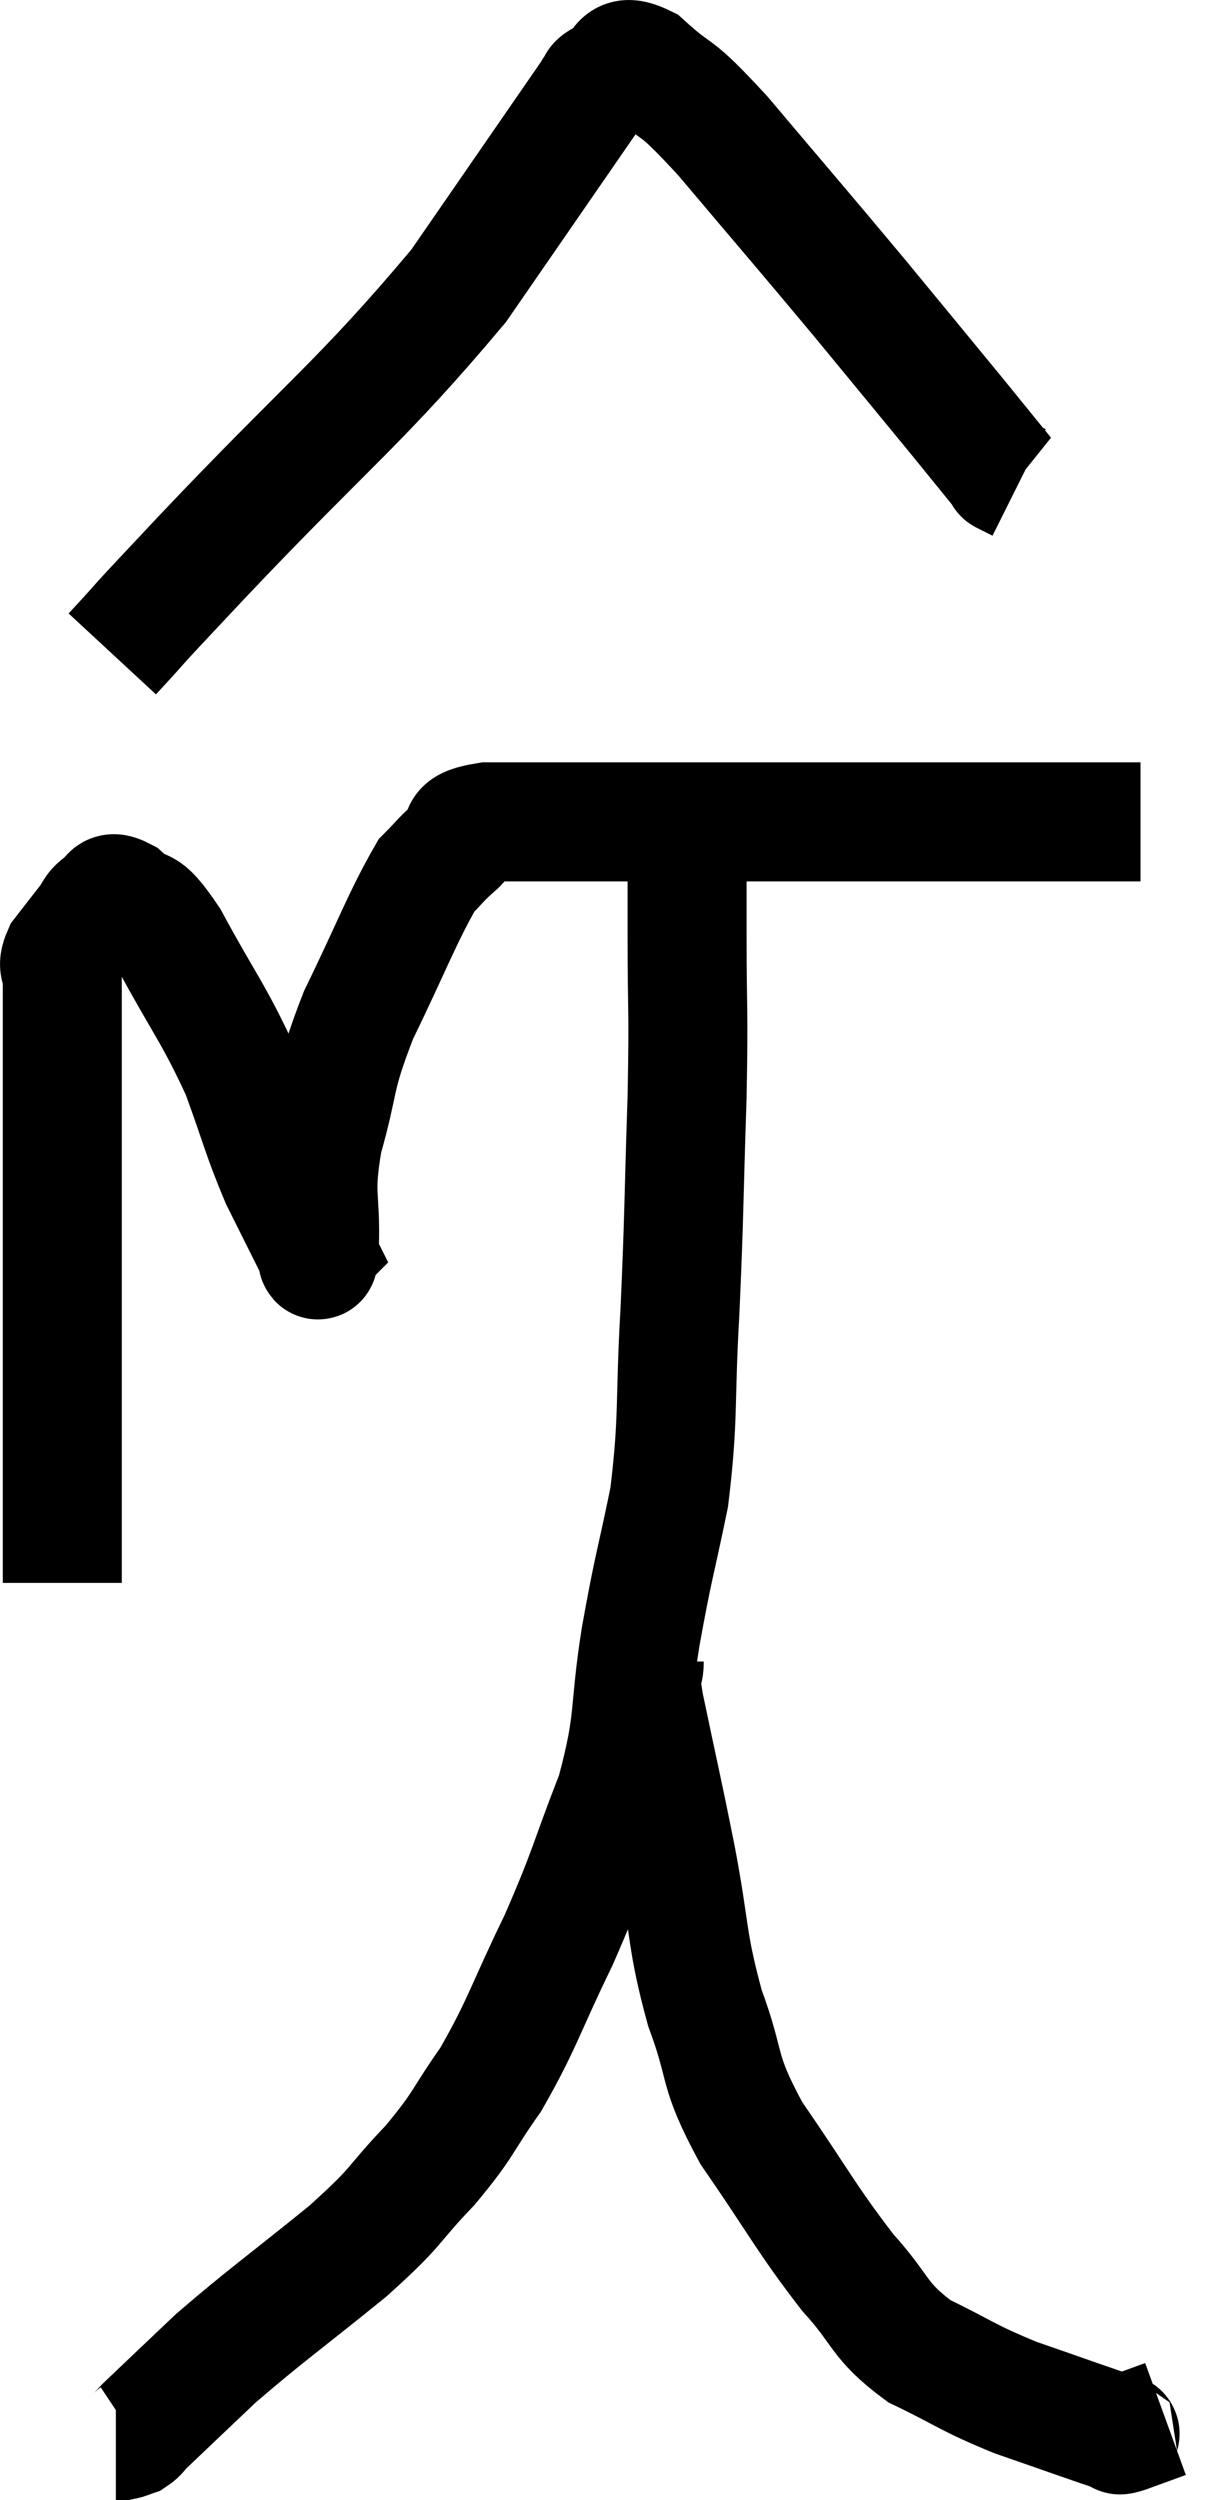 <svg xmlns="http://www.w3.org/2000/svg" viewBox="12.213 1.259 20.587 41.981" width="20.587" height="41.981"><path d="M 13.26 27.84 C 13.26 25.62, 13.26 25.38, 13.26 23.4 C 13.26 21.66, 13.26 21.345, 13.26 19.92 C 13.26 18.81, 13.26 18.36, 13.26 17.7 C 13.26 17.49, 13.155 17.52, 13.26 17.28 C 13.47 17.01, 13.515 16.95, 13.68 16.74 C 13.8 16.59, 13.77 16.545, 13.92 16.44 C 14.1 16.38, 13.995 16.17, 14.28 16.32 C 14.67 16.68, 14.565 16.305, 15.06 17.04 C 15.66 18.15, 15.795 18.255, 16.26 19.26 C 16.59 20.16, 16.605 20.31, 16.92 21.06 C 17.22 21.66, 17.37 21.96, 17.52 22.26 C 17.52 22.26, 17.52 22.26, 17.52 22.26 C 17.52 22.26, 17.505 22.275, 17.52 22.26 C 17.55 22.23, 17.55 22.665, 17.58 22.2 C 17.61 21.3, 17.475 21.375, 17.64 20.4 C 17.94 19.35, 17.805 19.41, 18.24 18.3 C 18.81 17.13, 18.975 16.665, 19.38 15.96 C 19.62 15.72, 19.605 15.705, 19.86 15.48 C 20.13 15.27, 19.755 15.165, 20.4 15.06 C 21.42 15.06, 20.865 15.06, 22.44 15.06 C 24.57 15.06, 24.81 15.06, 26.7 15.06 C 28.35 15.06, 28.83 15.06, 30 15.06 C 30.69 15.06, 31.035 15.06, 31.38 15.06 L 31.38 15.06" fill="none" stroke="black" stroke-width="2"></path><path d="M 14.1 12.24 C 14.85 11.43, 14.145 12.165, 15.6 10.62 C 17.76 8.34, 18.27 8.025, 19.92 6.06 C 21.06 4.41, 21.63 3.585, 22.2 2.76 C 22.2 2.76, 22.155 2.805, 22.2 2.76 C 22.29 2.67, 22.17 2.685, 22.38 2.58 C 22.71 2.46, 22.545 2.1, 23.04 2.34 C 23.7 2.94, 23.46 2.565, 24.36 3.54 C 25.5 4.89, 25.65 5.055, 26.64 6.24 C 27.48 7.26, 27.705 7.53, 28.32 8.28 C 28.71 8.76, 28.905 9, 29.1 9.24 C 29.1 9.24, 29.04 9.21, 29.1 9.24 L 29.34 9.36" fill="none" stroke="black" stroke-width="2"></path><path d="M 23.64 14.82 C 23.7 15.12, 23.73 14.88, 23.76 15.42 C 23.76 16.2, 23.76 15.915, 23.76 16.98 C 23.76 18.33, 23.79 18.105, 23.76 19.68 C 23.7 21.48, 23.715 21.6, 23.64 23.28 C 23.55 24.84, 23.625 25.035, 23.46 26.4 C 23.22 27.57, 23.205 27.495, 22.98 28.74 C 22.77 30.06, 22.905 30.105, 22.56 31.38 C 22.08 32.61, 22.125 32.64, 21.6 33.84 C 21.03 35.01, 21 35.235, 20.46 36.18 C 19.95 36.9, 20.04 36.9, 19.44 37.62 C 18.75 38.34, 18.96 38.25, 18.06 39.06 C 16.95 39.96, 16.695 40.125, 15.84 40.86 C 15.24 41.43, 14.985 41.67, 14.64 42 C 14.55 42.09, 14.55 42.12, 14.46 42.18 C 14.37 42.21, 14.355 42.225, 14.28 42.24 L 14.16 42.24" fill="none" stroke="black" stroke-width="2"></path><path d="M 23.04 29.16 C 23.04 29.52, 22.905 29.055, 23.04 29.88 C 23.31 31.17, 23.325 31.185, 23.58 32.46 C 23.82 33.72, 23.745 33.825, 24.06 34.98 C 24.45 36.03, 24.24 35.97, 24.84 37.08 C 25.65 38.25, 25.755 38.505, 26.46 39.42 C 27.06 40.08, 26.955 40.215, 27.66 40.74 C 28.47 41.13, 28.44 41.175, 29.28 41.52 C 30.15 41.82, 30.555 41.97, 31.02 42.12 C 31.08 42.12, 30.945 42.18, 31.14 42.12 L 31.8 41.88" fill="none" stroke="black" stroke-width="2"></path></svg>
